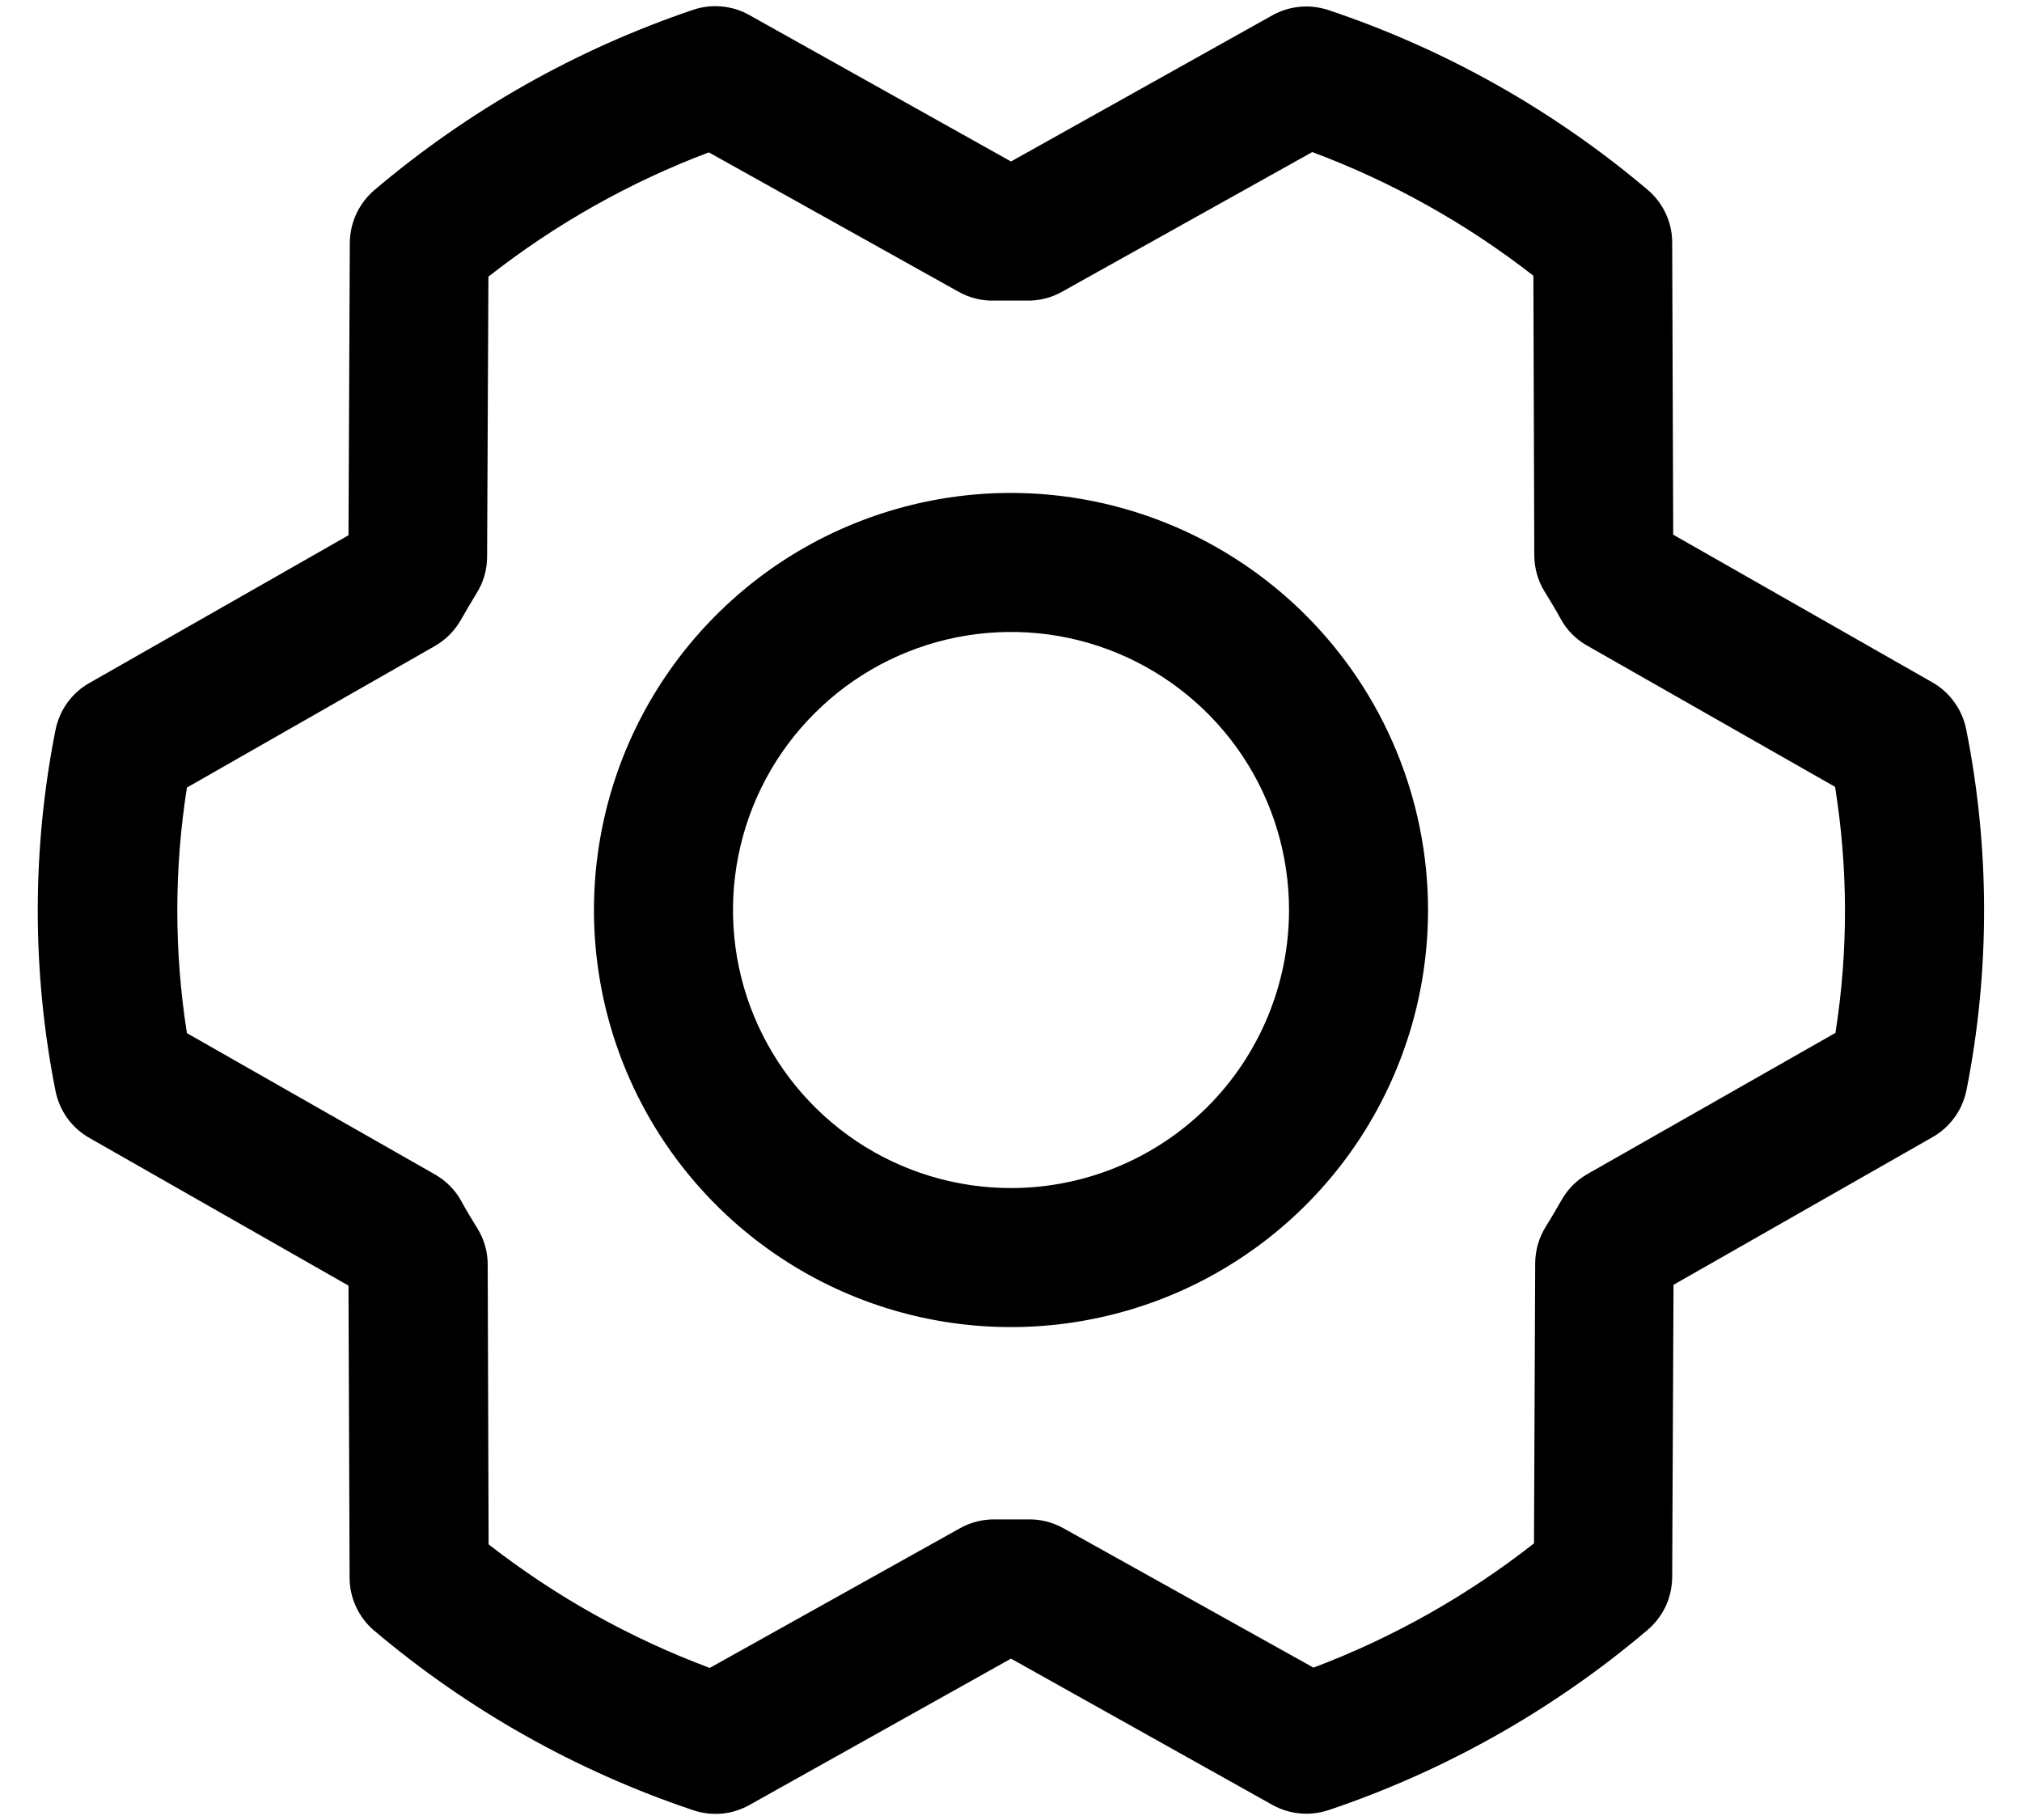 <svg width="20" height="18" viewBox="0 0 20 18" fill="none" xmlns="http://www.w3.org/2000/svg">
<path d="M10 4.875C9.184 4.875 8.387 5.117 7.708 5.57C7.03 6.024 6.501 6.668 6.189 7.421C5.877 8.175 5.795 9.005 5.954 9.805C6.113 10.605 6.506 11.34 7.083 11.917C7.66 12.494 8.395 12.887 9.195 13.046C9.995 13.205 10.825 13.123 11.579 12.811C12.332 12.499 12.977 11.97 13.43 11.292C13.883 10.613 14.125 9.816 14.125 9C14.124 7.906 13.689 6.858 12.916 6.085C12.142 5.311 11.094 4.876 10 4.875ZM10 11.75C9.456 11.75 8.924 11.589 8.472 11.287C8.02 10.984 7.668 10.555 7.459 10.052C7.251 9.55 7.197 8.997 7.303 8.464C7.409 7.93 7.671 7.44 8.056 7.056C8.44 6.671 8.93 6.409 9.464 6.303C9.997 6.197 10.55 6.251 11.052 6.459C11.555 6.668 11.984 7.02 12.287 7.472C12.589 7.924 12.75 8.456 12.75 9C12.75 9.729 12.46 10.429 11.945 10.945C11.429 11.46 10.729 11.75 10 11.75ZM19.448 7.213C19.429 7.117 19.389 7.025 19.331 6.945C19.274 6.865 19.2 6.798 19.114 6.749L16.55 5.288L16.54 2.399C16.54 2.3 16.518 2.201 16.476 2.111C16.434 2.021 16.373 1.941 16.297 1.877C15.367 1.09 14.296 0.487 13.141 0.1C13.05 0.07 12.954 0.058 12.858 0.067C12.762 0.076 12.67 0.104 12.586 0.151L10 1.597L7.412 0.149C7.328 0.101 7.235 0.073 7.139 0.064C7.043 0.055 6.947 0.066 6.856 0.097C5.702 0.487 4.632 1.092 3.703 1.88C3.628 1.944 3.567 2.024 3.525 2.114C3.483 2.204 3.461 2.302 3.46 2.402L3.447 5.294L0.884 6.755C0.798 6.803 0.724 6.87 0.666 6.95C0.608 7.03 0.569 7.122 0.549 7.219C0.315 8.398 0.315 9.611 0.549 10.79C0.569 10.887 0.608 10.979 0.666 11.059C0.724 11.139 0.798 11.205 0.884 11.254L3.447 12.715L3.458 15.604C3.458 15.704 3.48 15.802 3.522 15.892C3.564 15.982 3.625 16.063 3.701 16.127C4.631 16.913 5.702 17.516 6.856 17.903C6.947 17.934 7.044 17.945 7.139 17.937C7.235 17.928 7.328 17.899 7.412 17.852L10 16.404L12.588 17.852C12.691 17.909 12.806 17.938 12.924 17.938C12.999 17.938 13.073 17.925 13.145 17.901C14.298 17.512 15.368 16.908 16.297 16.12C16.372 16.056 16.433 15.976 16.476 15.886C16.517 15.796 16.539 15.698 16.54 15.598L16.553 12.707L19.116 11.246C19.202 11.197 19.276 11.13 19.334 11.05C19.392 10.97 19.431 10.878 19.451 10.781C19.684 9.604 19.683 8.391 19.448 7.213ZM18.159 10.213L15.704 11.61C15.596 11.671 15.507 11.76 15.446 11.868C15.396 11.954 15.344 12.045 15.29 12.131C15.222 12.239 15.186 12.364 15.185 12.493L15.173 15.264C14.513 15.782 13.777 16.197 12.992 16.493L10.516 15.113C10.413 15.056 10.297 15.026 10.18 15.027H10.163C10.059 15.027 9.954 15.027 9.851 15.027C9.728 15.024 9.606 15.053 9.498 15.113L7.02 16.496C6.233 16.202 5.496 15.79 4.833 15.274L4.824 12.506C4.824 12.378 4.787 12.252 4.719 12.144C4.666 12.058 4.613 11.972 4.564 11.881C4.504 11.771 4.415 11.681 4.307 11.618L1.849 10.218C1.722 9.413 1.722 8.594 1.849 7.789L4.3 6.39C4.407 6.329 4.496 6.24 4.558 6.132C4.607 6.046 4.66 5.955 4.713 5.869C4.781 5.761 4.818 5.636 4.818 5.508L4.831 2.736C5.491 2.218 6.226 1.803 7.011 1.507L9.484 2.887C9.592 2.947 9.714 2.977 9.837 2.973C9.941 2.973 10.046 2.973 10.15 2.973C10.273 2.976 10.394 2.947 10.502 2.887L12.98 1.504C13.767 1.798 14.504 2.21 15.167 2.727L15.176 5.494C15.177 5.622 15.213 5.748 15.281 5.856C15.334 5.942 15.387 6.028 15.436 6.119C15.496 6.229 15.585 6.32 15.693 6.382L18.151 7.782C18.28 8.587 18.282 9.408 18.155 10.213H18.159Z" fill="black"/>
</svg>
